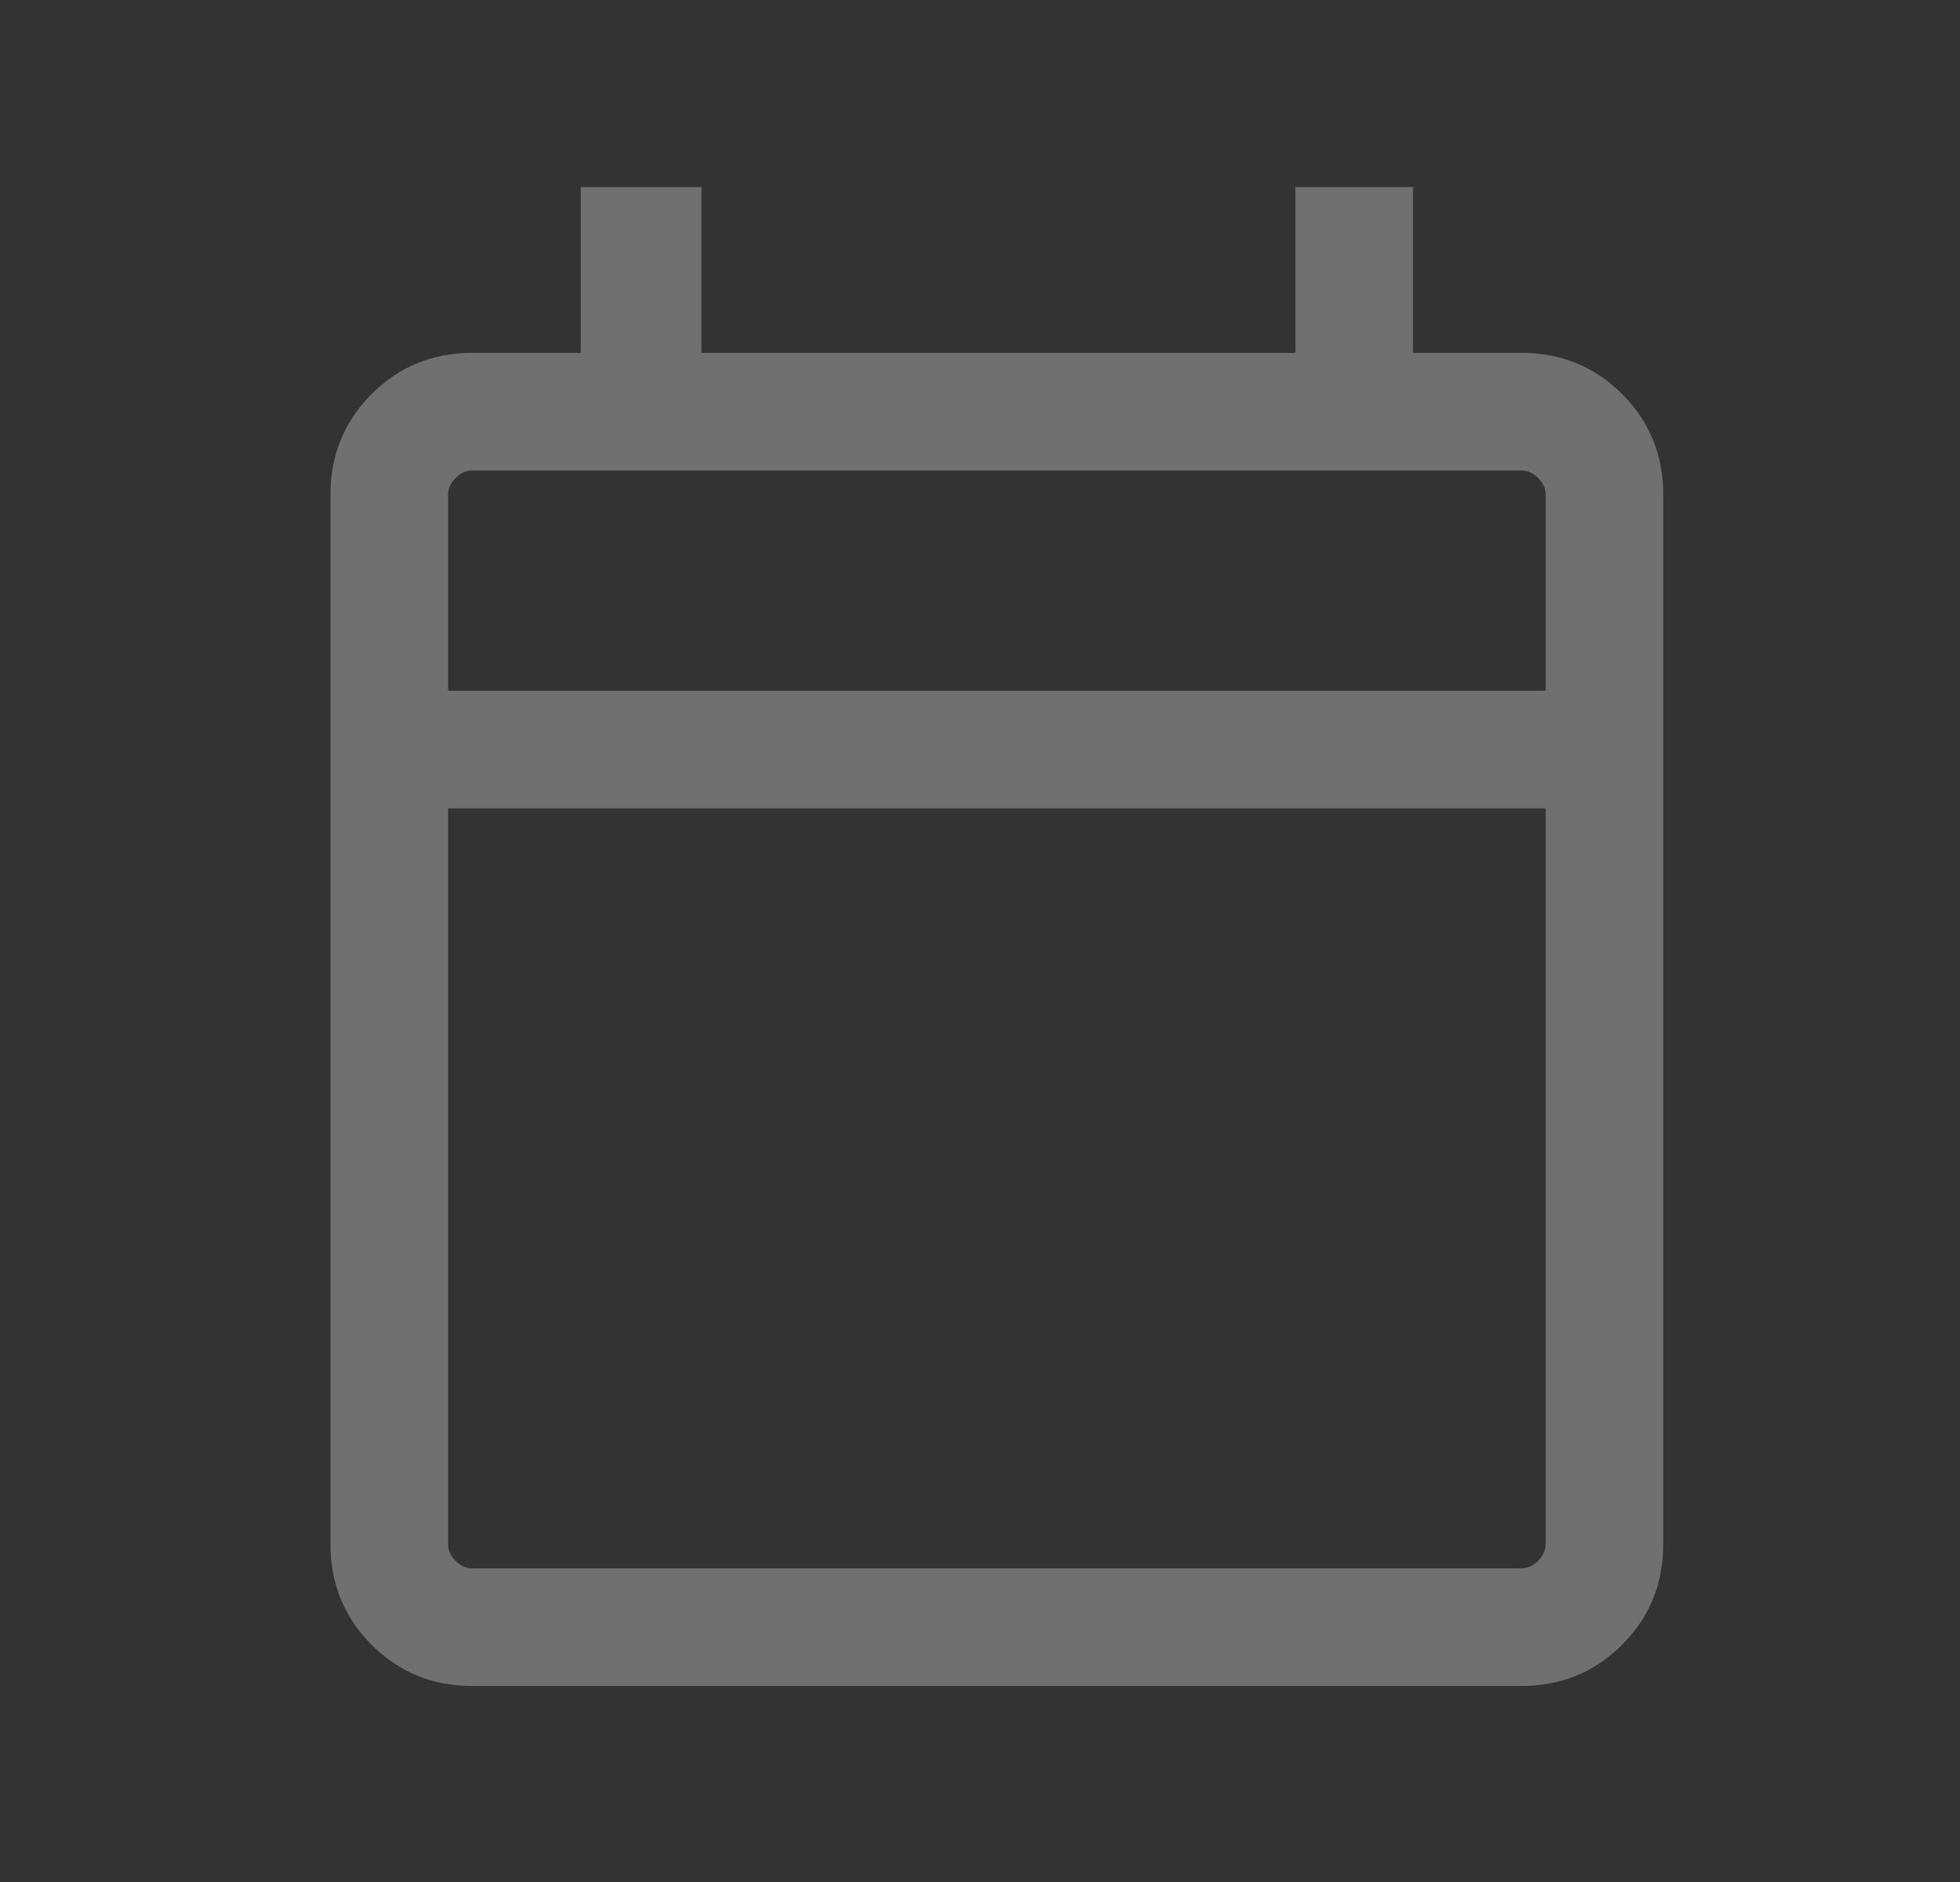<svg width="25" height="24" viewBox="0 0 25 24" fill="none" xmlns="http://www.w3.org/2000/svg">
<rect x="0" y="0" width="25" height="24" fill="#333333" stroke="none"/>
<path d="M6.023 21.5C5.517 21.5 5.09 21.325 4.74 20.975C4.39 20.625 4.215 20.197 4.215 19.692V6.308C4.215 5.803 4.39 5.375 4.74 5.025C5.09 4.675 5.517 4.5 6.023 4.5H7.407V2.385H8.946V4.5H16.523V2.385H18.023V4.5H19.407C19.912 4.5 20.34 4.675 20.69 5.025C21.04 5.375 21.215 5.803 21.215 6.308V19.692C21.215 20.197 21.04 20.625 20.69 20.975C20.34 21.325 19.912 21.5 19.407 21.5H6.023ZM6.023 20H19.407C19.484 20 19.555 19.968 19.619 19.904C19.683 19.84 19.715 19.769 19.715 19.692V10.308H5.715V19.692C5.715 19.769 5.747 19.84 5.811 19.904C5.875 19.968 5.946 20 6.023 20ZM5.715 8.808H19.715V6.308C19.715 6.231 19.683 6.16 19.619 6.096C19.555 6.032 19.484 6 19.407 6H6.023C5.946 6 5.875 6.032 5.811 6.096C5.747 6.16 5.715 6.231 5.715 6.308V8.808Z" fill="white" fill-opacity="0.3"/>
</svg>
